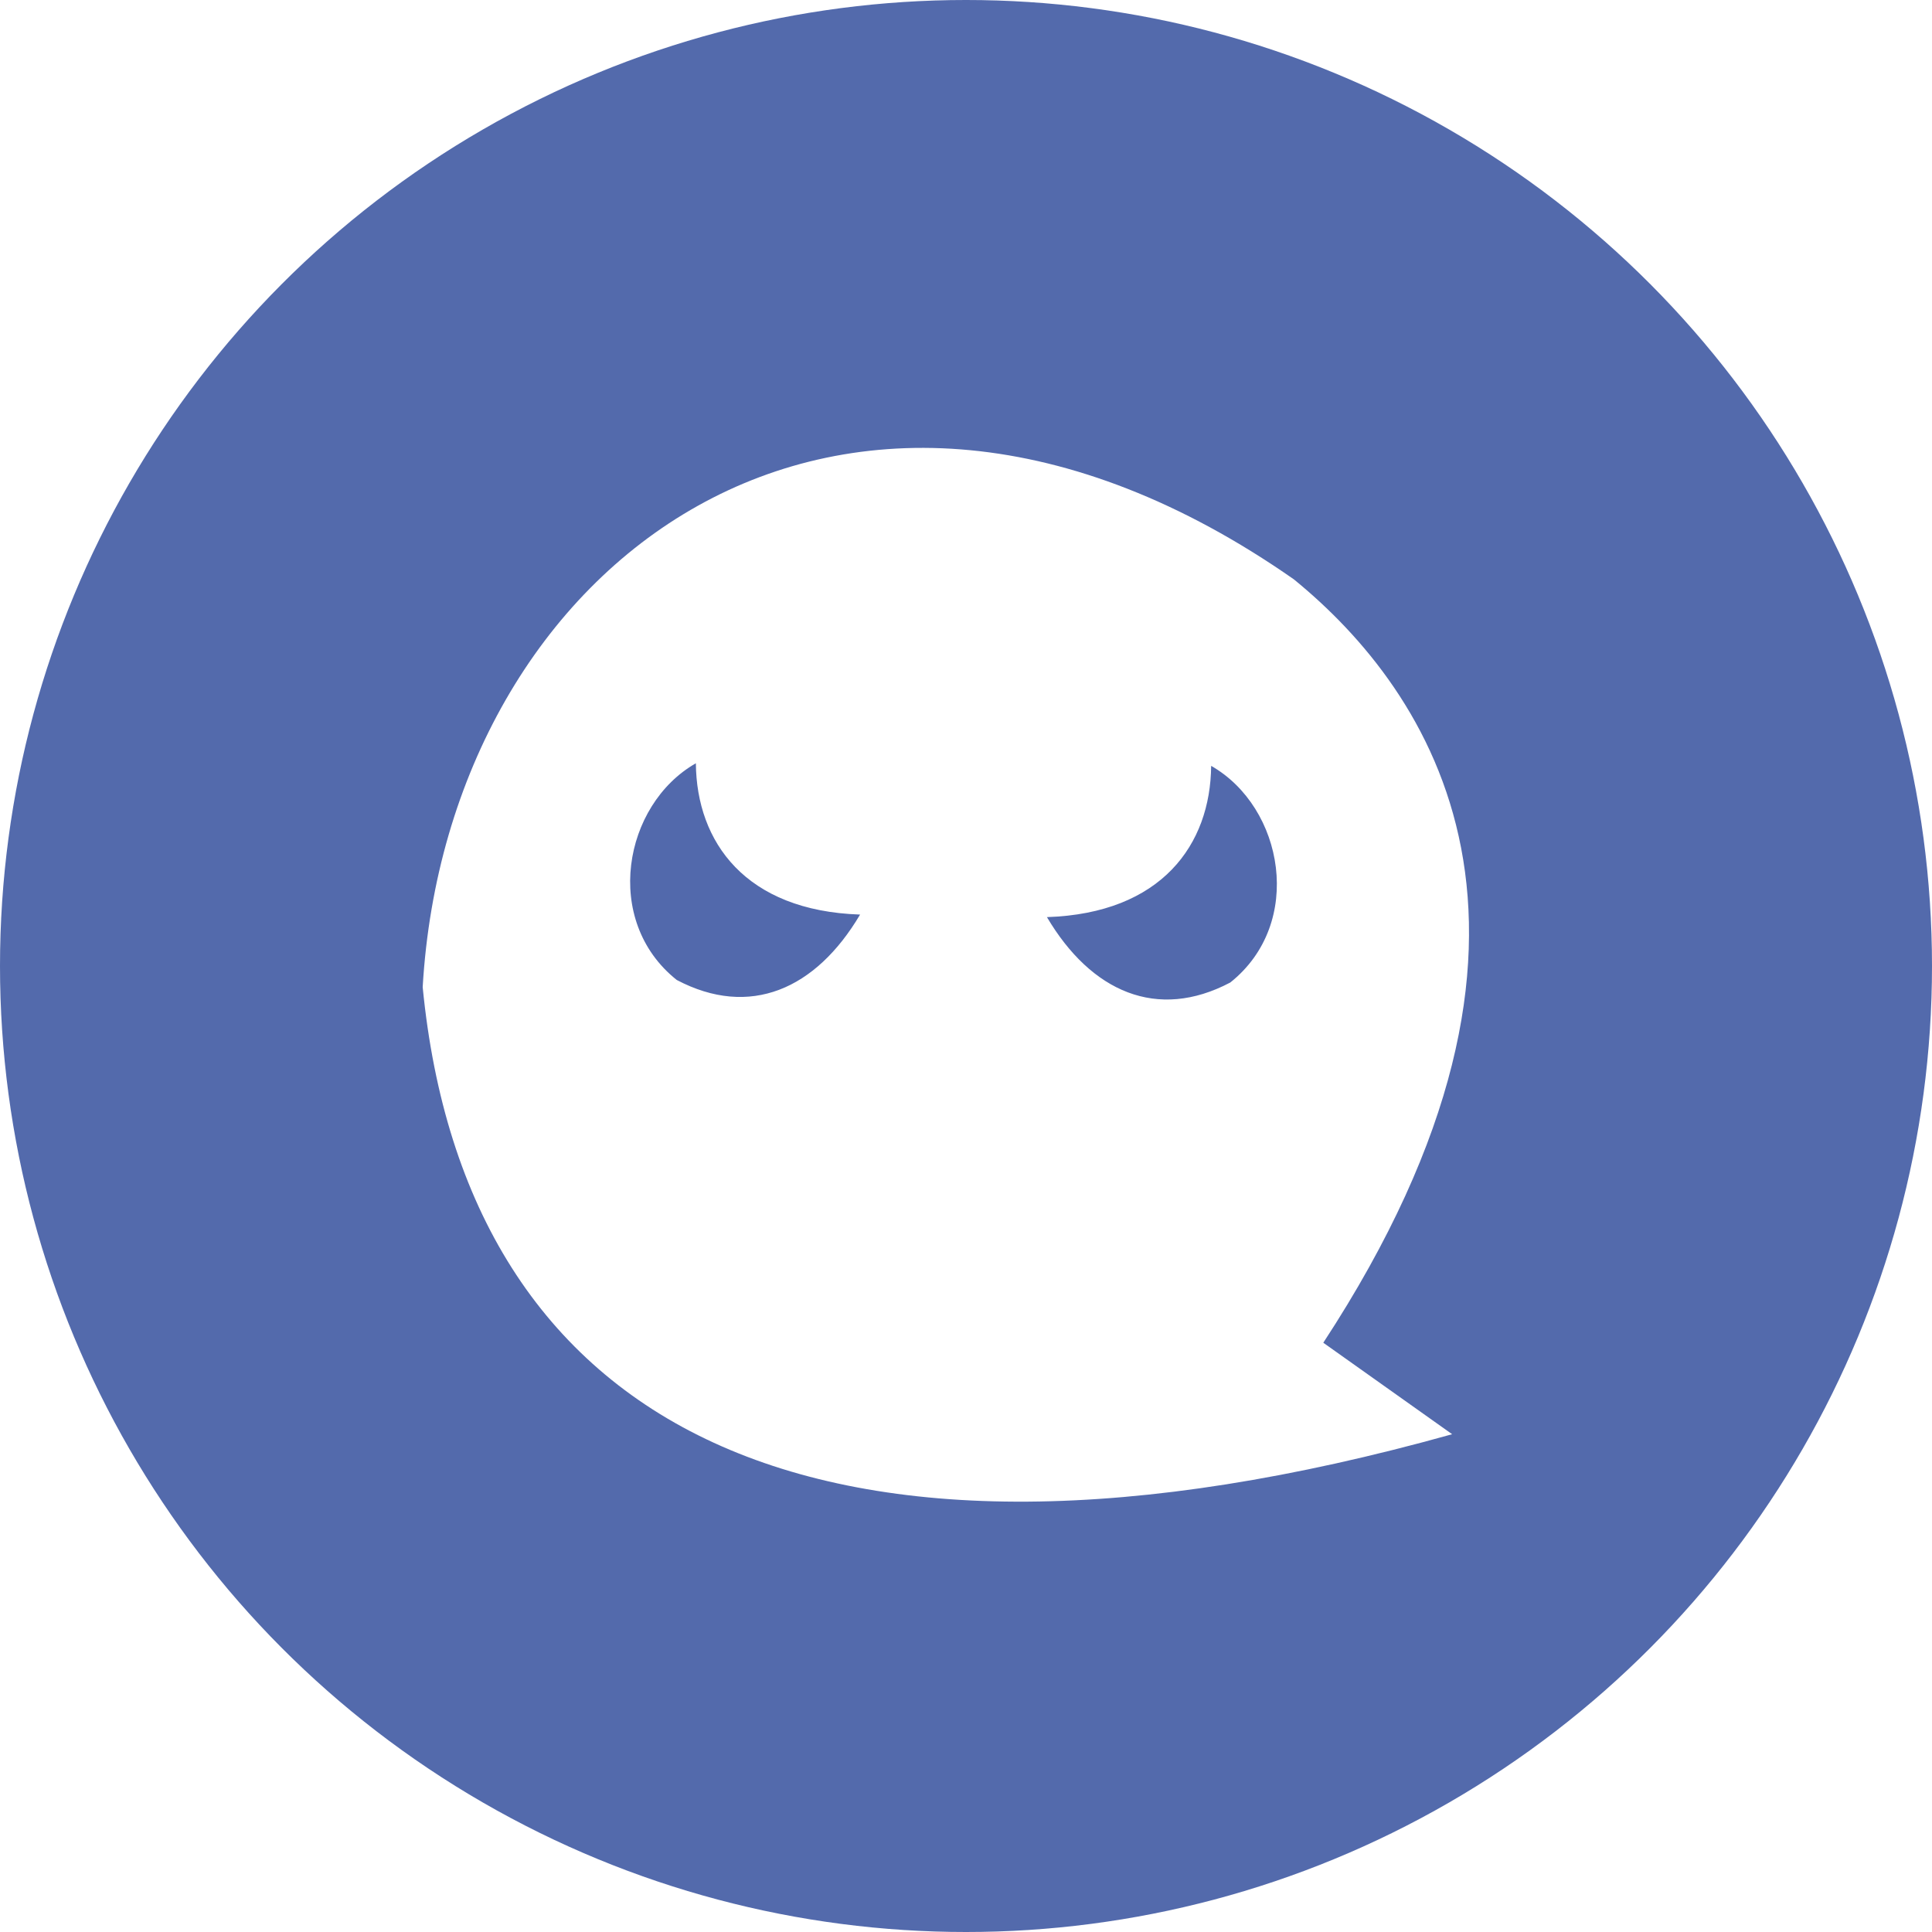 <svg xmlns="http://www.w3.org/2000/svg" width="100" height="100"><defs><filter style="color-interpolation-filters:sRGB" id="a" x="-.005" width="1.01" y="-.005" height="1.01"><feGaussianBlur stdDeviation=".2"/></filter></defs><circle style="display:inline;opacity:.993;fill:#5269ac;fill-opacity:1;stroke-width:.387;filter:url(#a)" cy="50" cx="50" r="50"/><path style="fill:#fff;fill-opacity:1;stroke:none;stroke-width:.527px;stroke-linecap:butt;stroke-linejoin:miter;stroke-opacity:1" d="m68.494 69.5 6.669 4.735c-33.084 9.246-51.06-.351-53.285-23.142 1.279-21.976 21.695-37.437 45.088-21.109 7.07 5.76 15.516 18.147 1.528 39.515z"/><path style="fill:#5269ac;fill-opacity:.996;stroke:none;stroke-width:.527px;stroke-linecap:butt;stroke-linejoin:miter;stroke-opacity:1" d="M36.018 39.507c.034 4.076 2.563 7.635 8.5 7.831-2.291 3.872-5.71 5.378-9.49 3.385-3.854-3.066-2.768-9.073.99-11.216zM62.689 39.64c-.034 4.075-2.564 7.634-8.5 7.83 2.29 3.872 5.71 5.379 9.489 3.385 3.855-3.066 2.769-9.072-.99-11.215z"/></svg>